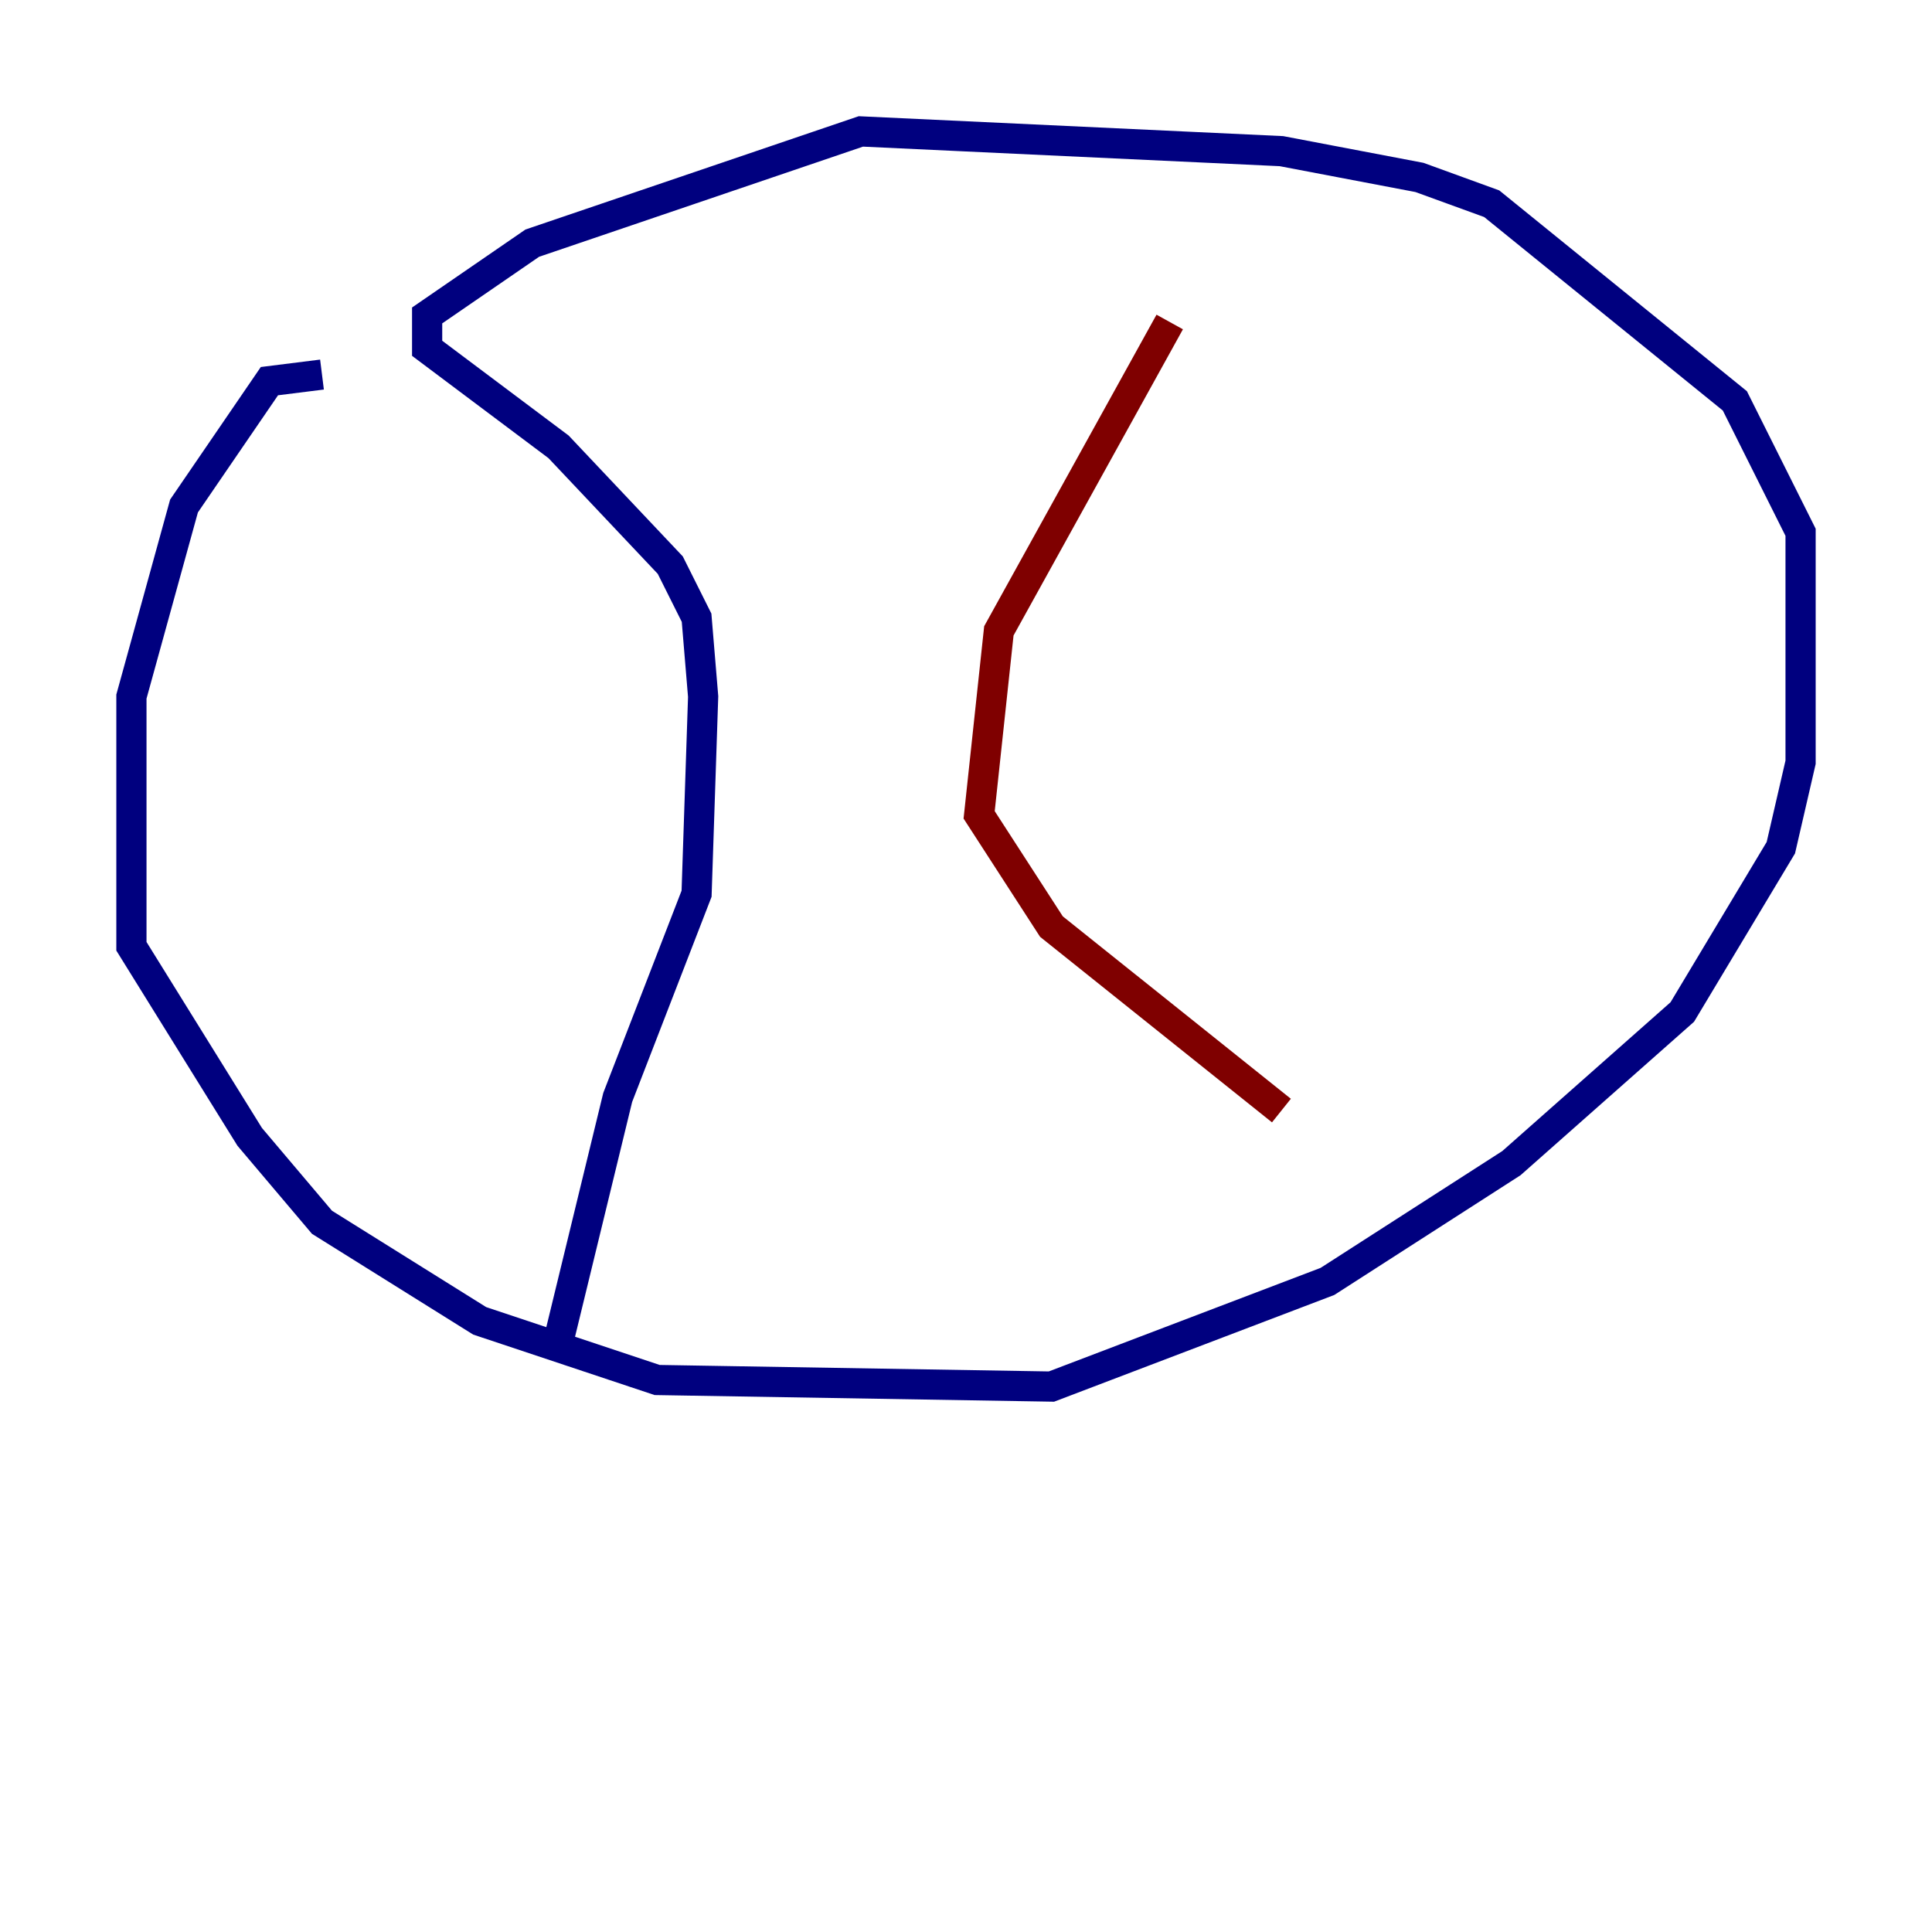 <?xml version="1.0" encoding="utf-8" ?>
<svg baseProfile="tiny" height="128" version="1.2" viewBox="0,0,128,128" width="128" xmlns="http://www.w3.org/2000/svg" xmlns:ev="http://www.w3.org/2001/xml-events" xmlns:xlink="http://www.w3.org/1999/xlink"><defs /><polyline fill="none" points="21.333,24.816 17.85,25.252 12.191,33.524 8.707,46.15 8.707,62.694 16.544,75.32 21.333,80.98 31.782,87.51 43.537,91.429 69.66,91.864 87.946,84.898 100.136,77.061 111.456,67.048 117.986,56.163 119.293,50.503 119.293,35.265 114.939,26.558 98.83,13.497 94.041,11.755 84.898,10.014 57.034,8.707 35.265,16.109 28.299,20.898 28.299,23.075 37.007,29.605 44.408,37.442 46.15,40.925 46.585,46.15 46.15,59.211 40.925,72.707 37.007,88.816" stroke="#00007f" stroke-width="2" /><polyline fill="none" points="77.497,21.333 66.177,41.796 64.871,53.986 69.66,61.388 84.898,73.578" stroke="#7f0000" stroke-width="2" /></svg>